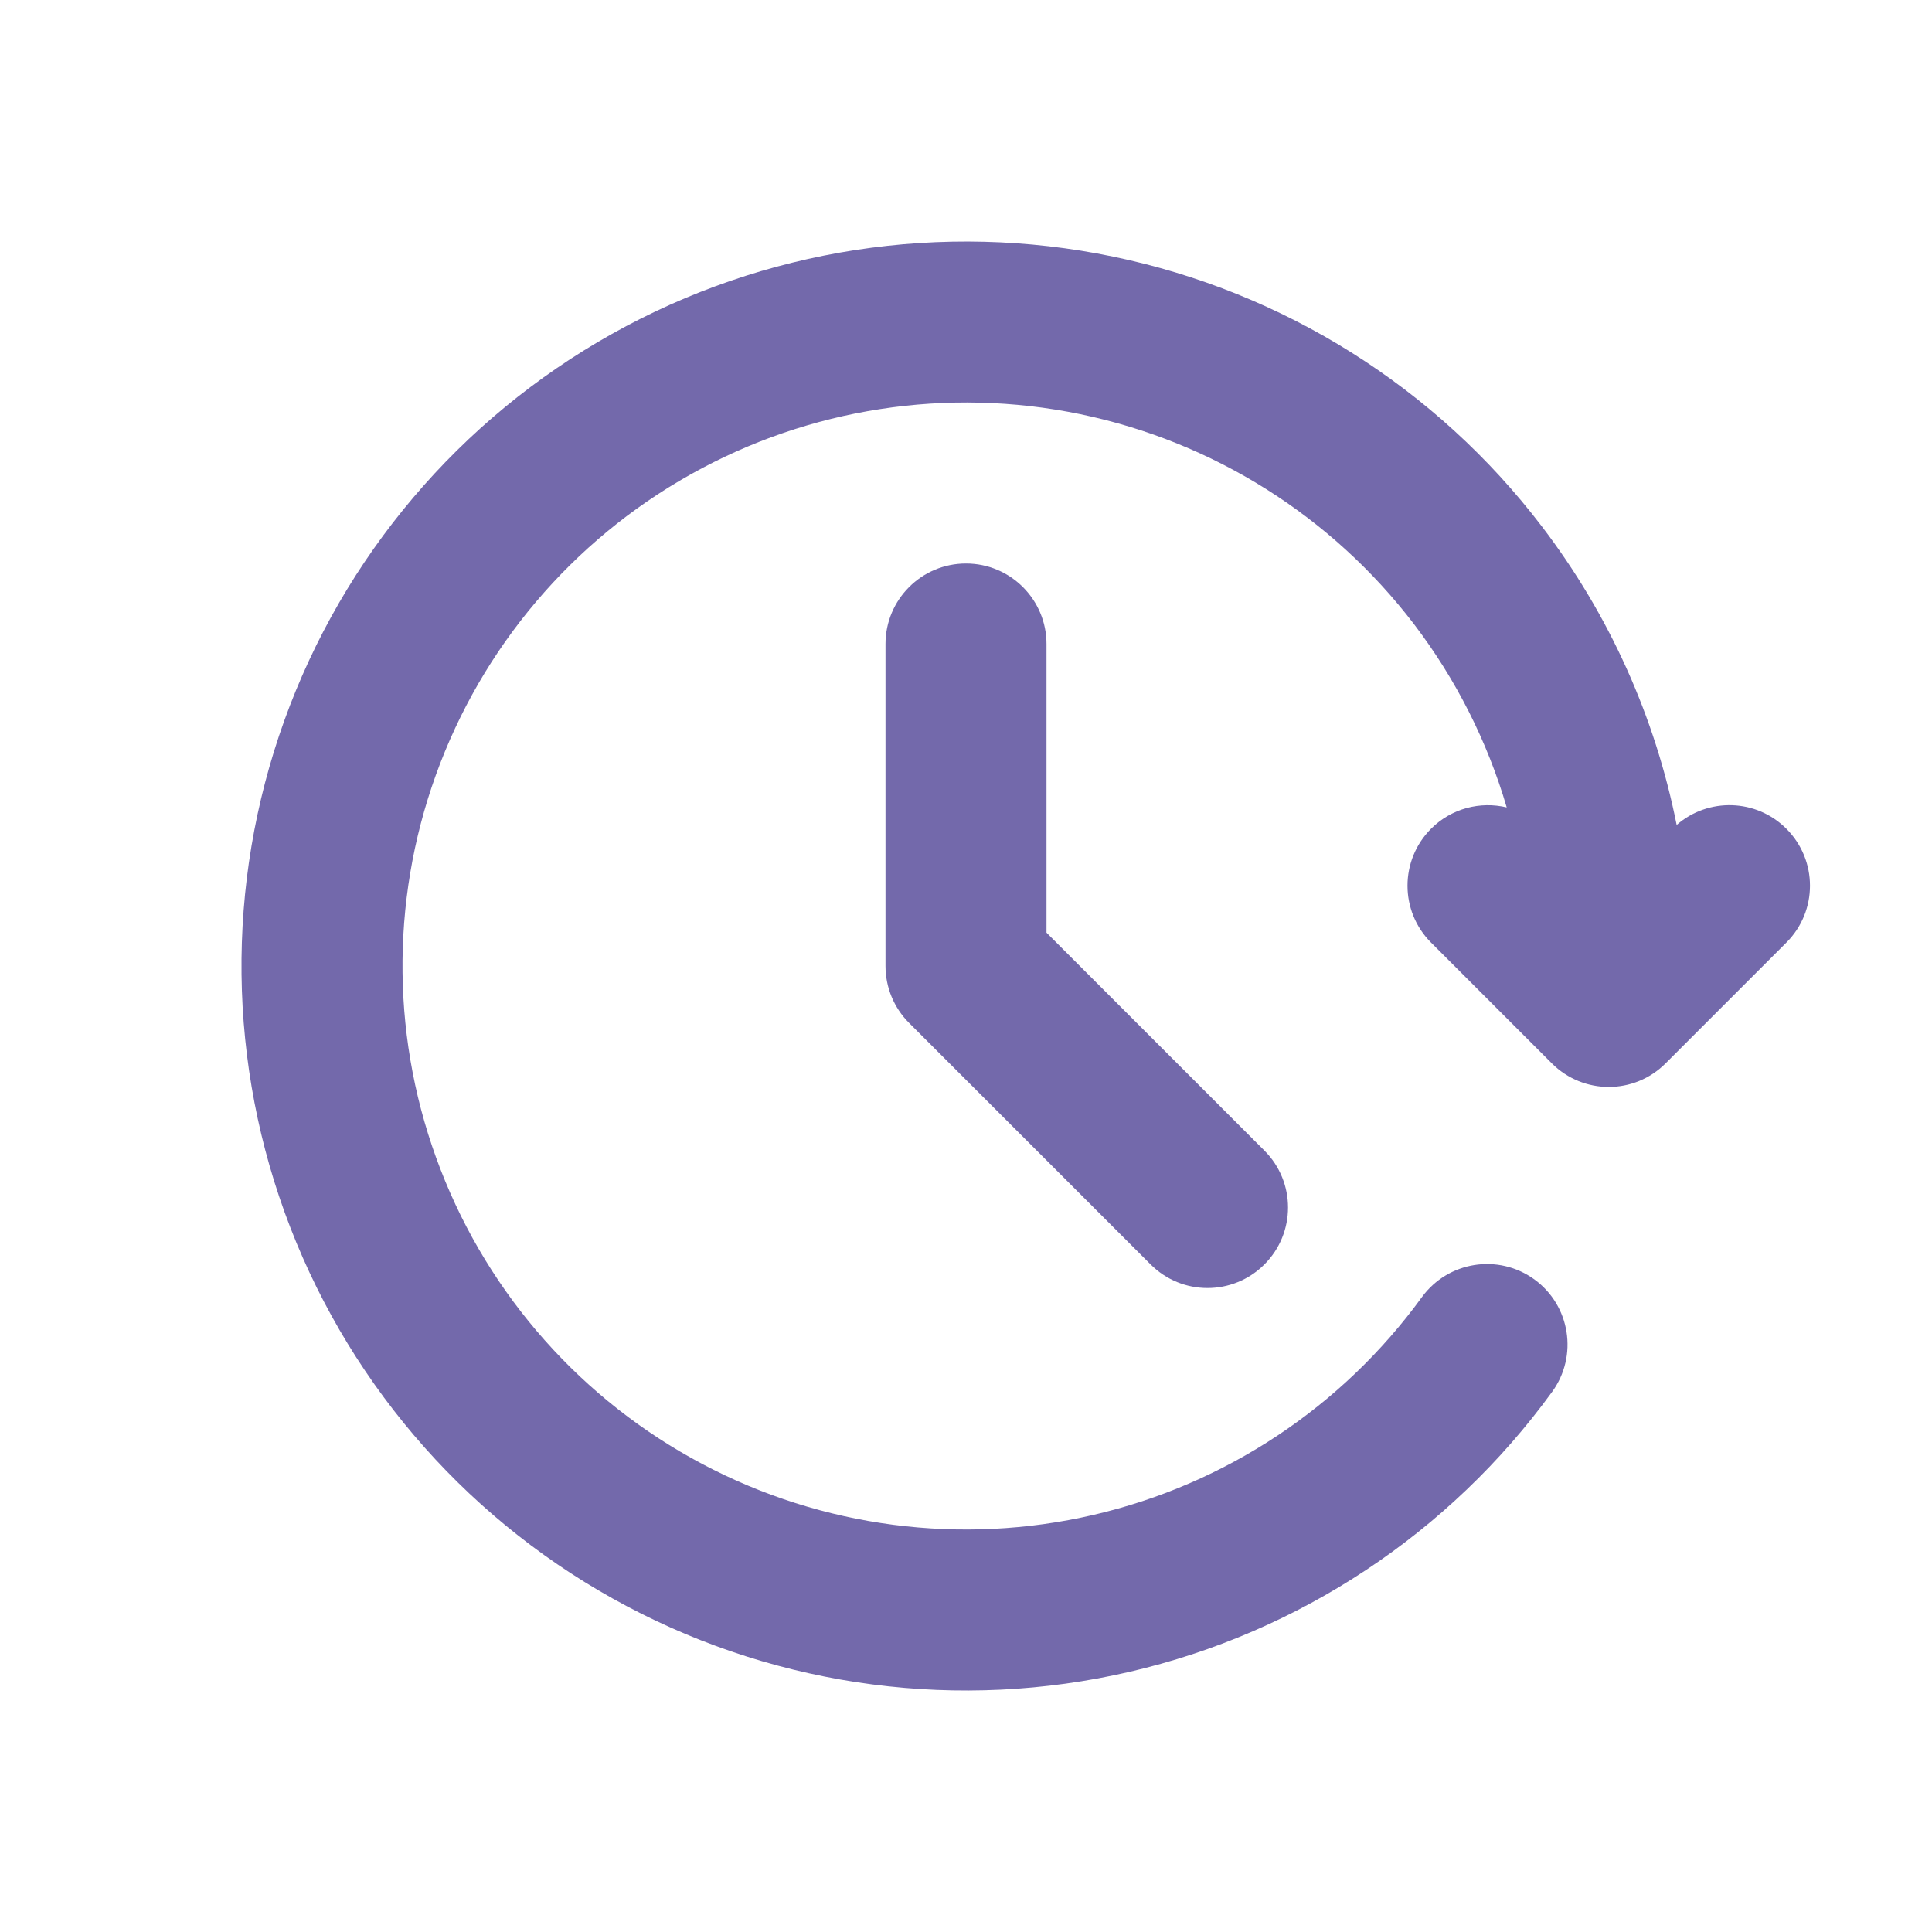 <svg width="24" height="24" viewBox="0 0 24 24" fill="none" xmlns="http://www.w3.org/2000/svg">
<path fill-rule="evenodd" clip-rule="evenodd" d="M13.419 5.145C11.769 4.804 10.05 5.069 8.58 5.893C7.109 6.716 5.985 8.043 5.414 9.629C4.843 11.215 4.863 12.954 5.472 14.526C6.08 16.098 7.235 17.398 8.724 18.186C10.214 18.975 11.938 19.2 13.581 18.819C15.223 18.439 16.672 17.478 17.663 16.114C17.988 15.668 18.613 15.569 19.06 15.893C19.507 16.218 19.606 16.843 19.281 17.29C18.007 19.043 16.143 20.278 14.032 20.768C11.921 21.257 9.704 20.968 7.789 19.954C5.873 18.94 4.388 17.269 3.606 15.247C2.824 13.226 2.798 10.991 3.532 8.951C4.266 6.912 5.711 5.207 7.602 4.148C9.493 3.089 11.703 2.748 13.825 3.187C15.947 3.626 17.84 4.817 19.154 6.54C19.994 7.64 20.562 8.91 20.828 10.248C21.221 9.905 21.817 9.921 22.191 10.295C22.582 10.686 22.582 11.319 22.191 11.709L20.691 13.209C20.301 13.6 19.668 13.6 19.277 13.209L17.777 11.709C17.387 11.319 17.387 10.686 17.777 10.295C18.032 10.04 18.39 9.952 18.717 10.03C18.477 9.213 18.089 8.441 17.565 7.753C16.542 6.413 15.07 5.487 13.419 5.145Z" fill="#7369AB"/>
<path fill-rule="evenodd" clip-rule="evenodd" d="M12 7C12.552 7 13 7.448 13 8V11.586L15.707 14.293C16.098 14.683 16.098 15.317 15.707 15.707C15.317 16.098 14.683 16.098 14.293 15.707L11.293 12.707C11.105 12.52 11 12.265 11 12V8C11 7.448 11.448 7 12 7Z" fill="#7369AB"/>
</svg>
